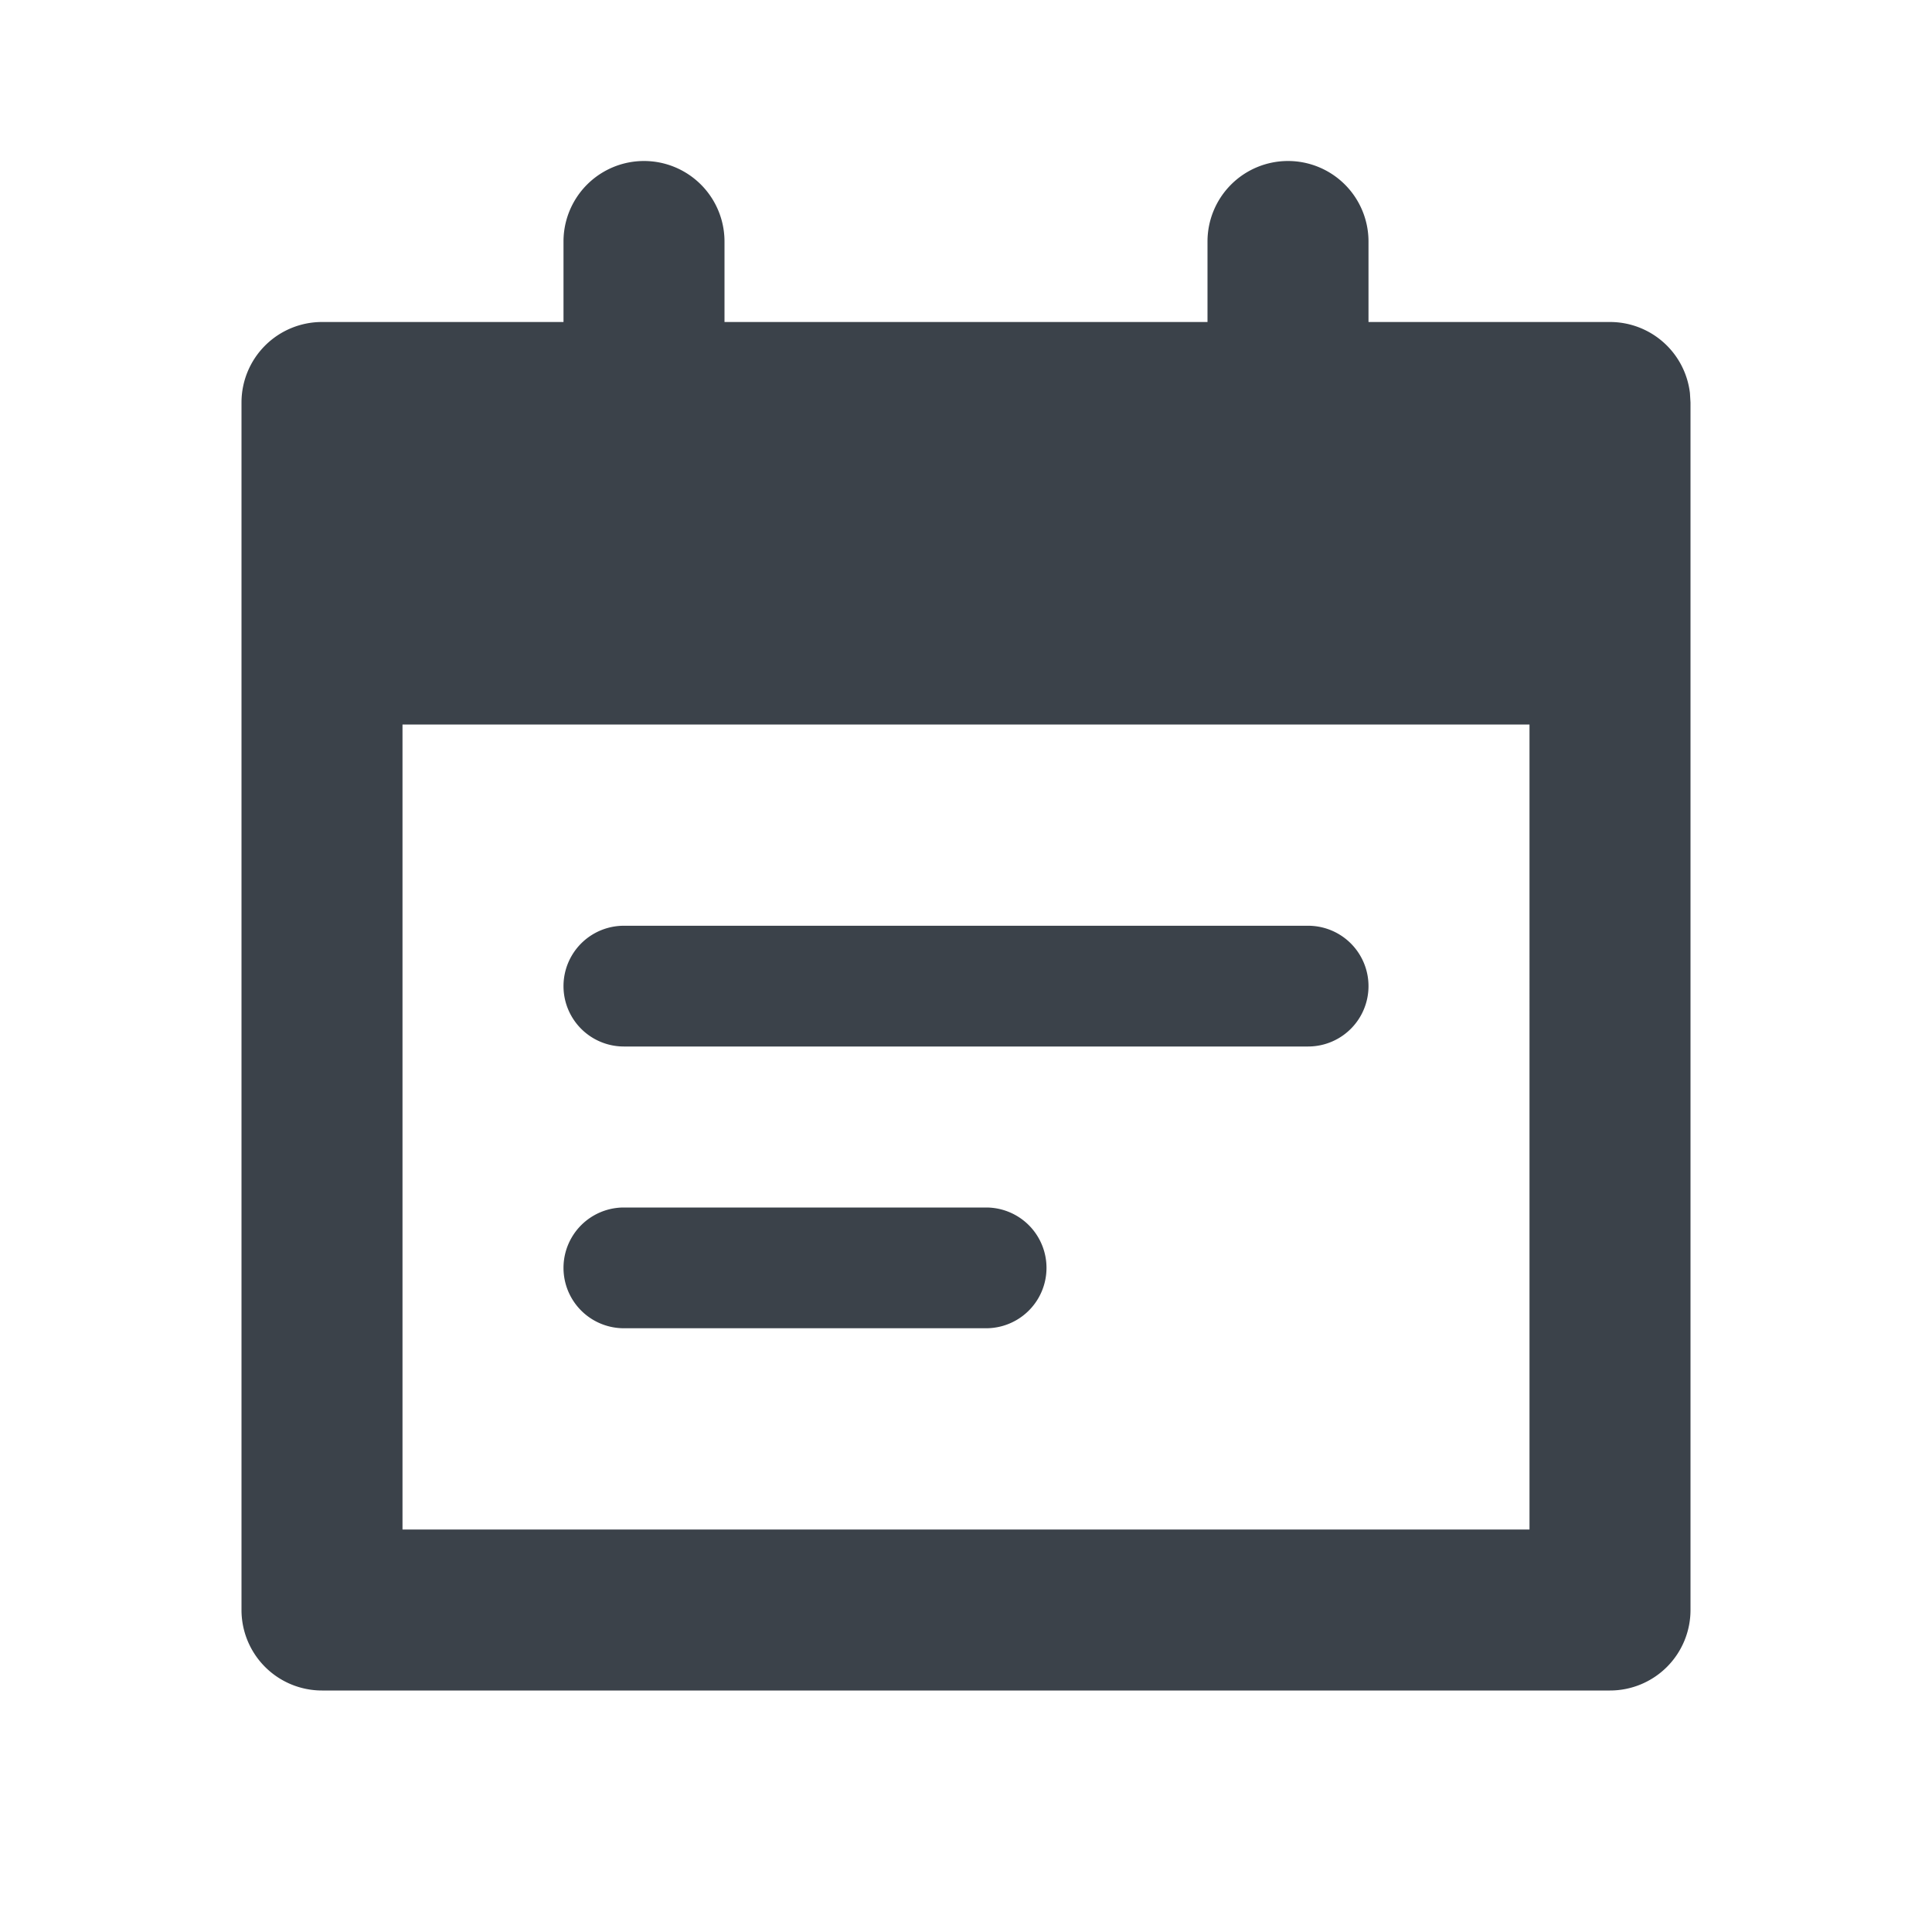 <svg width="24" height="24" viewBox="0 0 24 24" xmlns="http://www.w3.org/2000/svg">
    <g fill="none" fill-rule="evenodd">
        <path d="M0 0h24v24H0z"/>
        <path d="M16 2a1 1 0 0 1 1 1v1h3a1 1 0 0 1 .993.883L21 5v15a1 1 0 0 1-1 1H4a1 1 0 0 1-1-1V5a1 1 0 0 1 1-1h3V3a1 1 0 1 1 2 0v1h6V3a1 1 0 0 1 1-1zm3 7H5v10h14V9zm-6.75 6a.75.75 0 1 1 0 1.5h-4.5a.75.75 0 1 1 0-1.5h4.5zm4-3.5a.75.75 0 1 1 0 1.5h-8.5a.75.75 0 1 1 0-1.5h8.5z" fill="#3B424A"/>
    </g>
</svg>
